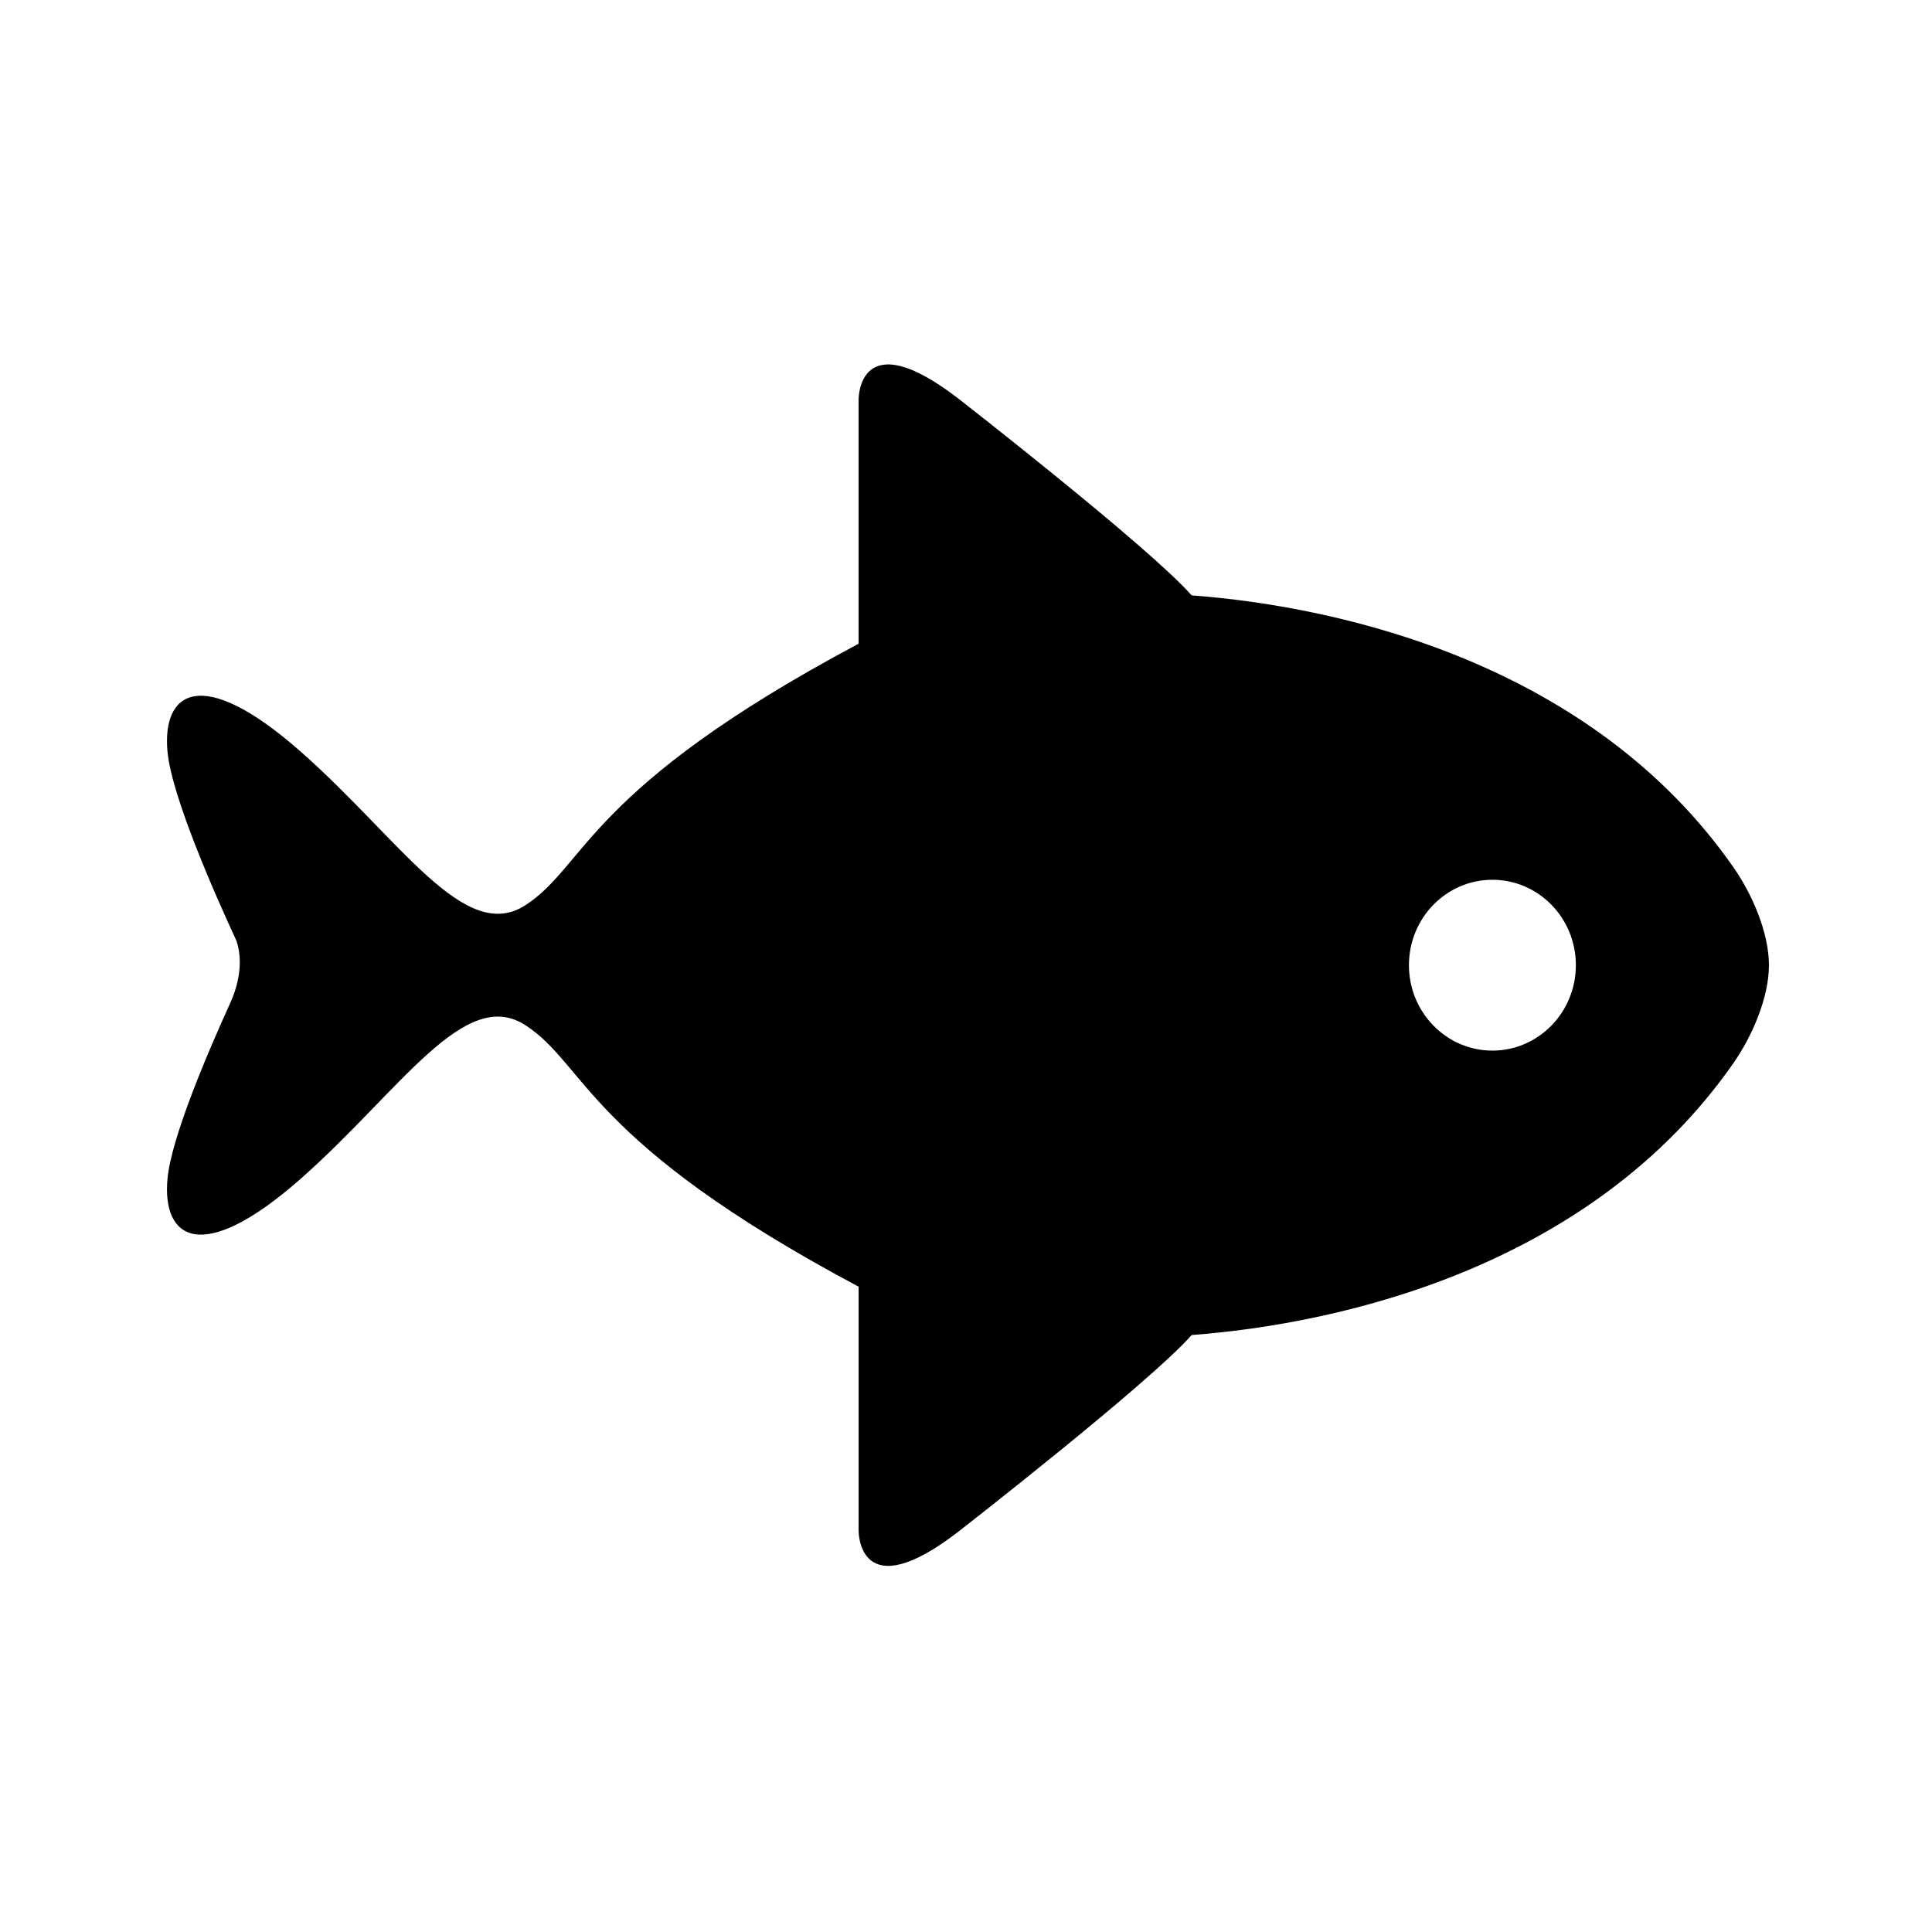 <?xml version="1.0" standalone="no"?><!DOCTYPE svg PUBLIC "-//W3C//DTD SVG 1.1//EN" "http://www.w3.org/Graphics/SVG/1.1/DTD/svg11.dtd"><svg t="1584871424356" class="icon" viewBox="0 0 1024 1024" version="1.1" xmlns="http://www.w3.org/2000/svg" p-id="7669" xmlns:xlink="http://www.w3.org/1999/xlink" width="200" height="200"><defs><style type="text/css"></style></defs><path d="M937.57 511.491c0-17.413-9.122-37.977-18.823-51.824C843.493 351.79 711.192 321.524 631.588 315.556c-21.936-25.126-123.224-103.981-123.224-103.981-53.566-41.46-53.276 0-53.276 0l0 129.603C310.926 417.96 310.926 458.672 278.545 479.734c-32.382 21.063-66.213-34.658-119.158-81.344-52.947-46.682-73.554-31.634-70.609 0 2.239 23.924 25.456 76.287 36.652 100.499 2.073 6.551 3.316 17.495-3.234 32.378-11.94 26.162-31.427 71.686-33.417 93.493-2.943 31.591 17.662 46.683 70.609 0 52.944-46.769 86.776-102.407 119.158-81.344 32.381 21.063 32.381 61.775 176.542 138.555l0 129.521c0 0-0.291 41.542 53.276 0 0 0 101.288-78.813 123.224-103.897 79.604-6.01 211.946-36.232 287.157-144.113 9.701-13.931 18.823-34.408 18.823-51.904l0-0.085 0.001 0L937.569 511.491zM791.004 556.848c-24.42 0-44.24-20.315-44.24-45.271 0-25.043 19.82-45.276 44.24-45.276 24.419 0 44.237 20.232 44.237 45.276C835.241 536.531 815.424 556.848 791.004 556.848" p-id="7670"></path></svg>